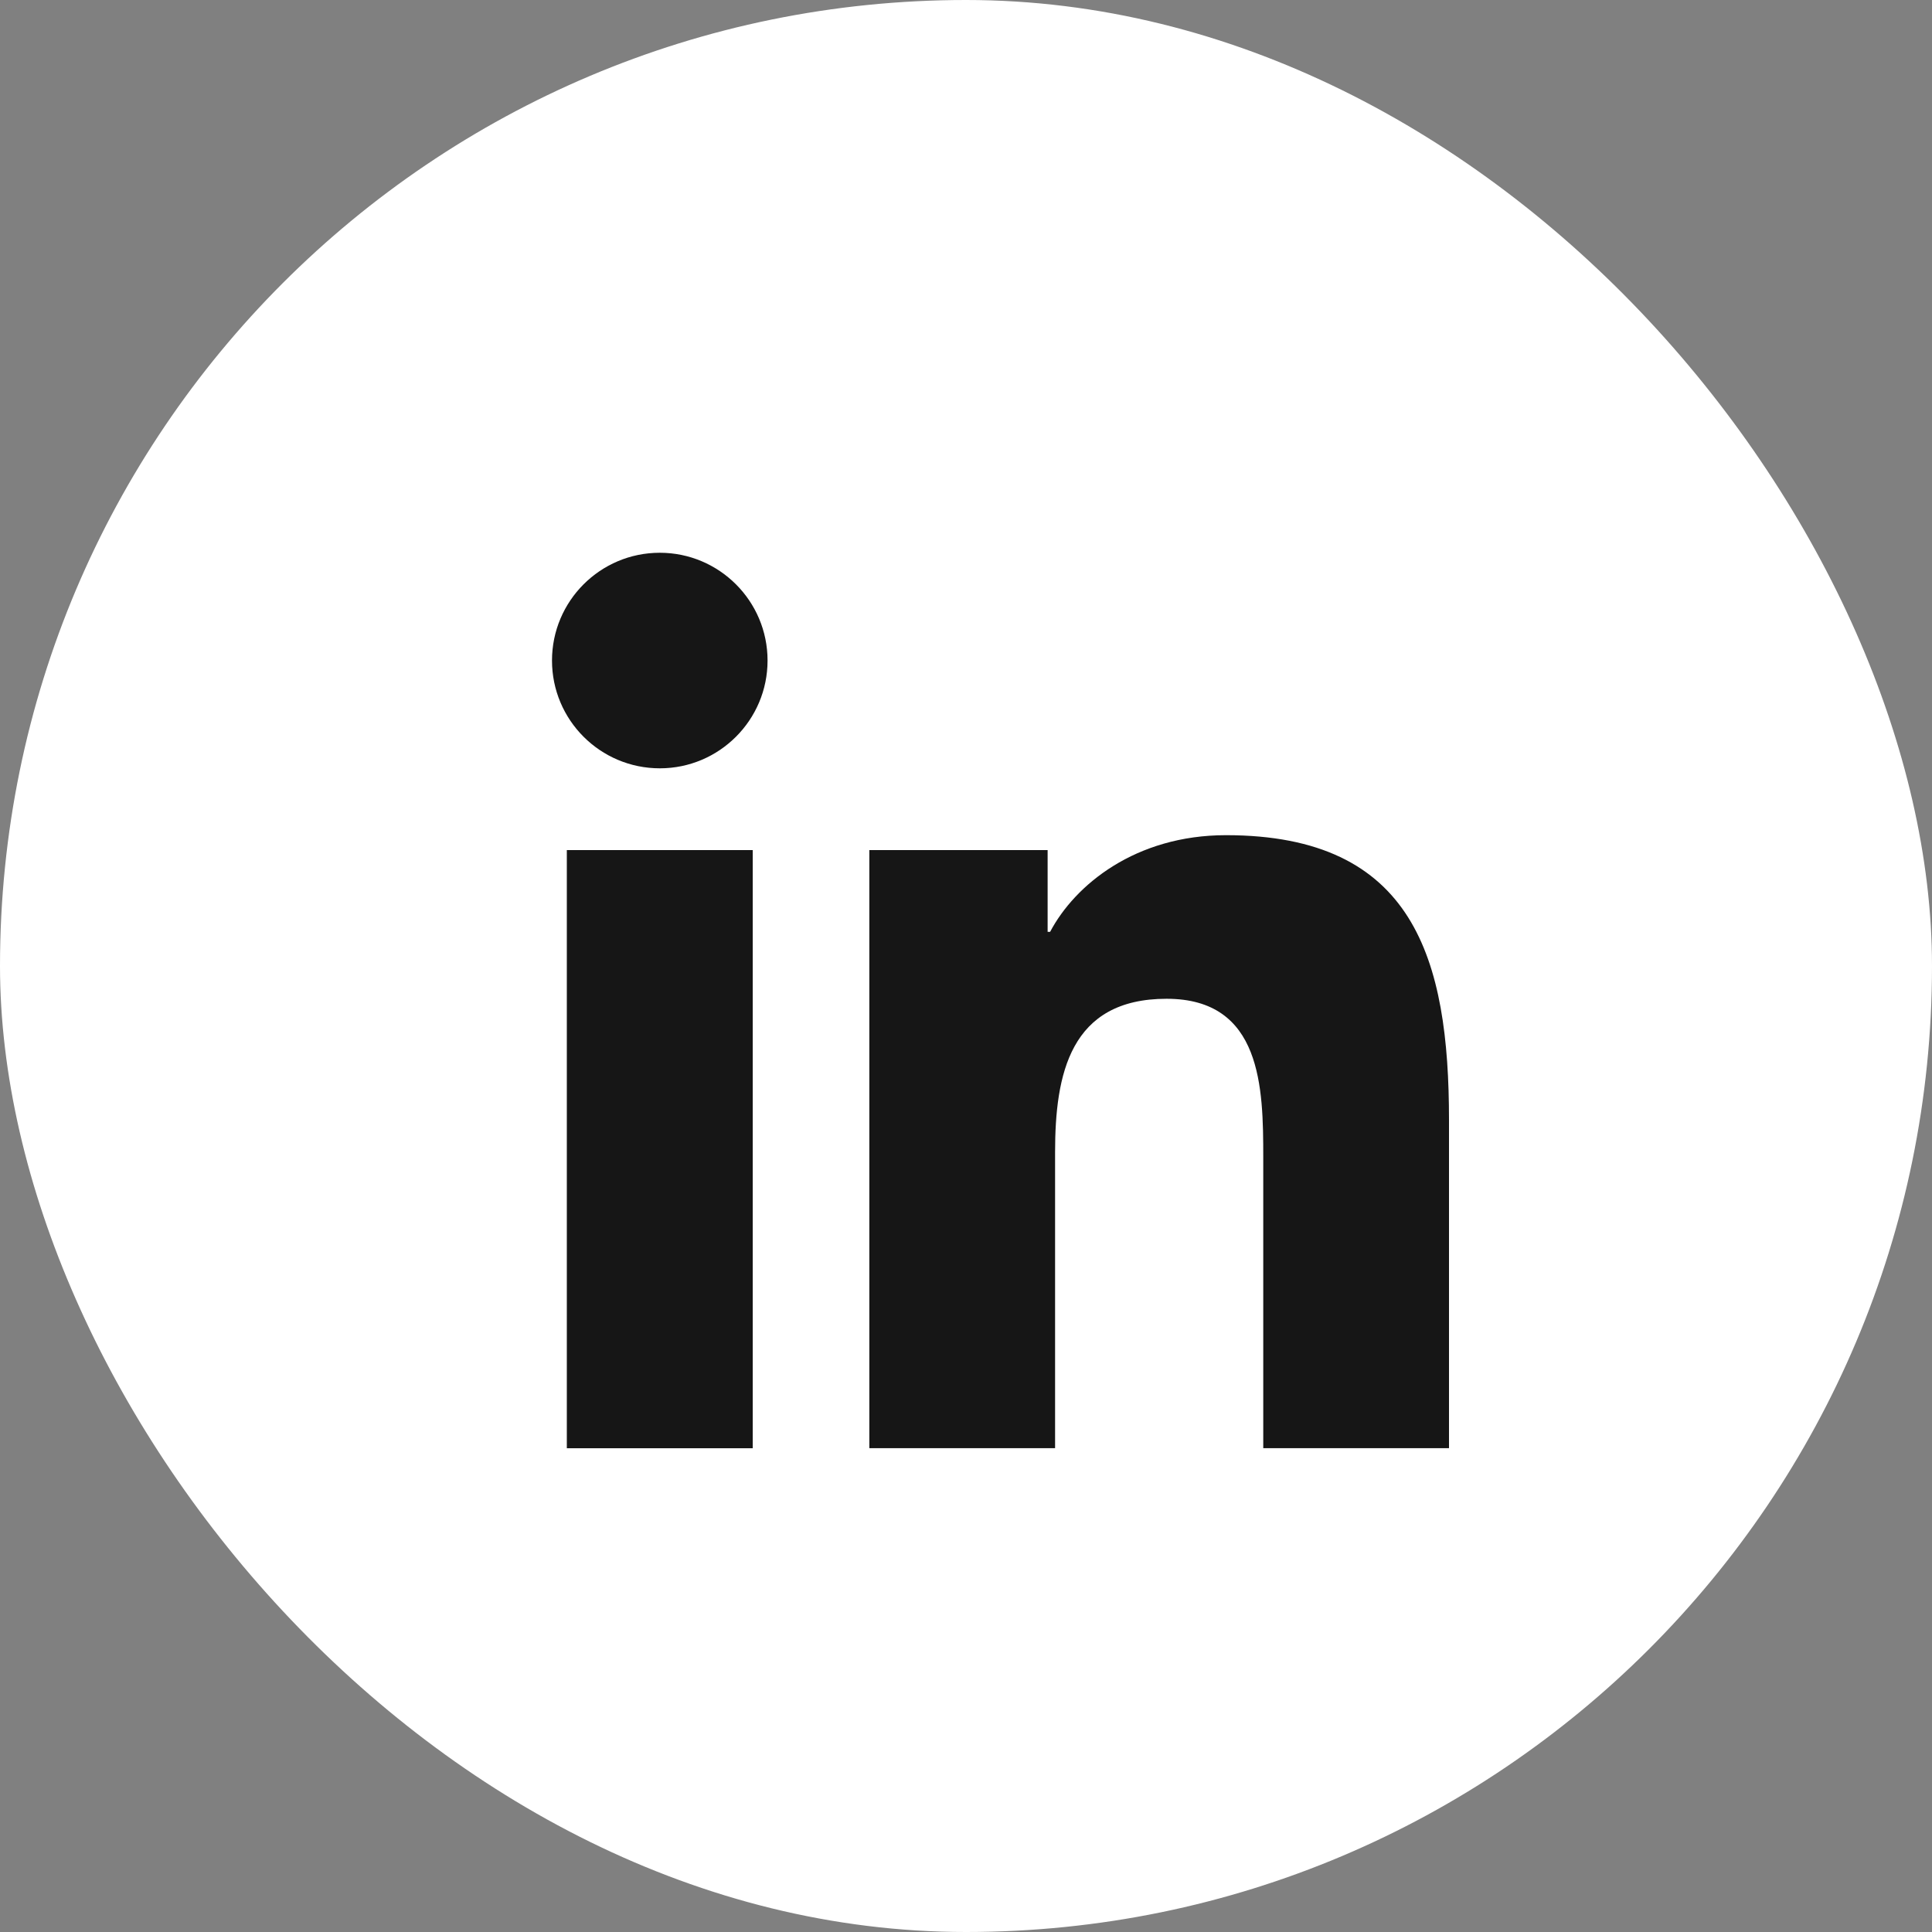 <svg width="28" height="28" viewBox="0 0 28 28" fill="none" xmlns="http://www.w3.org/2000/svg">
<rect x="0" y="0" width="28" height="28" fill="#808080" stroke="none"/>
<rect width="28" height="28" rx="14" fill="white"/>
<g clip-path="url(#clip0_2472_2769)">
<path d="M9.562 8.011C8.699 8.011 8 8.711 8 9.573C8 10.435 8.699 11.135 9.563 11.135C10.424 11.135 11.124 10.435 11.124 9.573C11.124 8.711 10.424 8.011 9.562 8.011Z" fill="#161616"/>
<path d="M8.215 12.32H10.909V20.989H8.215V12.32Z" fill="#161616"/>
<path d="M17.768 12.104C16.457 12.104 15.579 12.823 15.219 13.505H15.183V12.32H12.599H12.599V20.988H15.291V16.7C15.291 15.57 15.506 14.475 16.907 14.475C18.289 14.475 18.308 15.768 18.308 16.773V20.988H21V16.234C21 13.9 20.496 12.104 17.768 12.104Z" fill="#161616"/>
</g>
<defs>
<clipPath id="clip0_2472_2769">
<rect width="13" height="13" fill="white" transform="translate(8 8)"/>
</clipPath>
</defs>
</svg>
